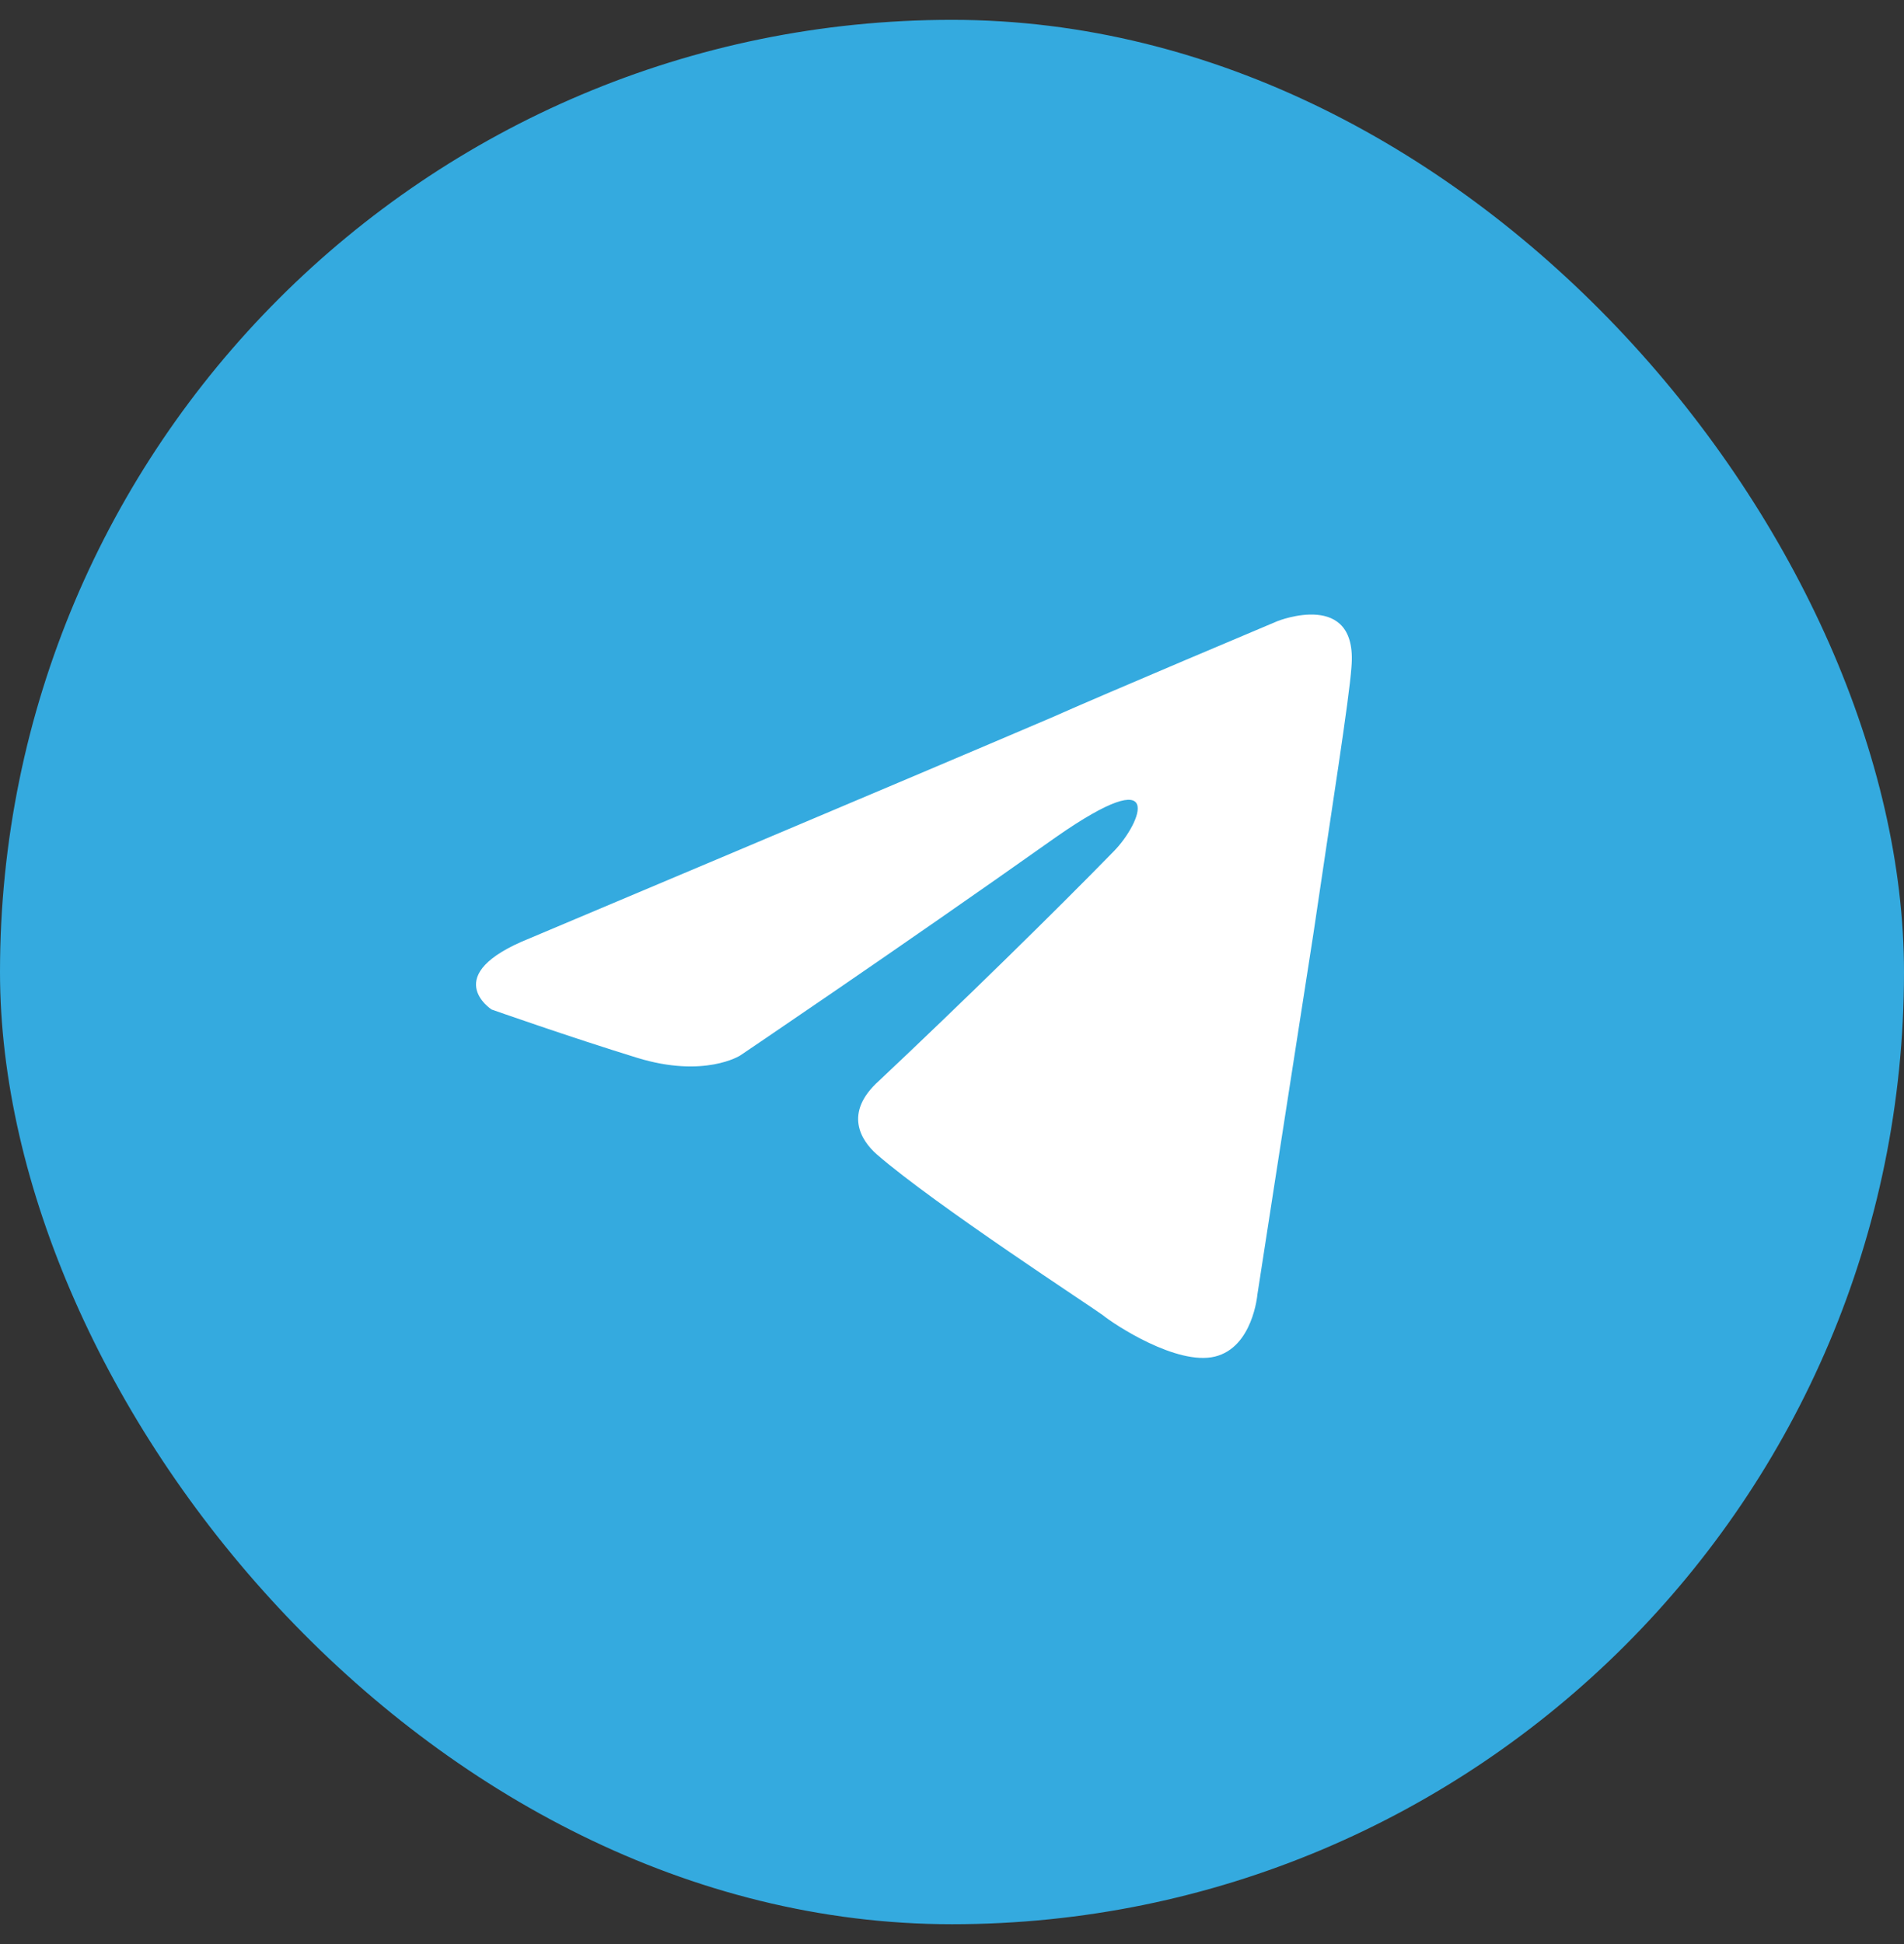 <svg width="48" height="49" viewBox="0 0 48 49" fill="none" xmlns="http://www.w3.org/2000/svg">
<rect x="0" y="0" width="48" height="49" fill="#333333" stroke="none"/>
<rect y="0.5" width="48" height="48" rx="24" fill="#34AADF"/>
<path d="M13.354 23.65C13.354 23.65 23.119 19.537 26.506 18.088C27.804 17.509 32.207 15.655 32.207 15.655C32.207 15.655 34.239 14.844 34.07 16.814C34.014 17.625 33.562 20.463 33.111 23.534C32.433 27.879 31.699 32.629 31.699 32.629C31.699 32.629 31.586 33.961 30.627 34.193C29.667 34.425 28.087 33.382 27.804 33.15C27.579 32.977 23.571 30.37 22.103 29.095C21.708 28.747 21.256 28.052 22.16 27.241C24.192 25.33 26.619 22.954 28.087 21.448C28.764 20.753 29.441 19.131 26.619 21.101C22.611 23.939 18.66 26.604 18.66 26.604C18.66 26.604 17.757 27.183 16.063 26.662C14.37 26.141 12.394 25.445 12.394 25.445C12.394 25.445 11.04 24.576 13.354 23.65Z" fill="white"/>
</svg>
